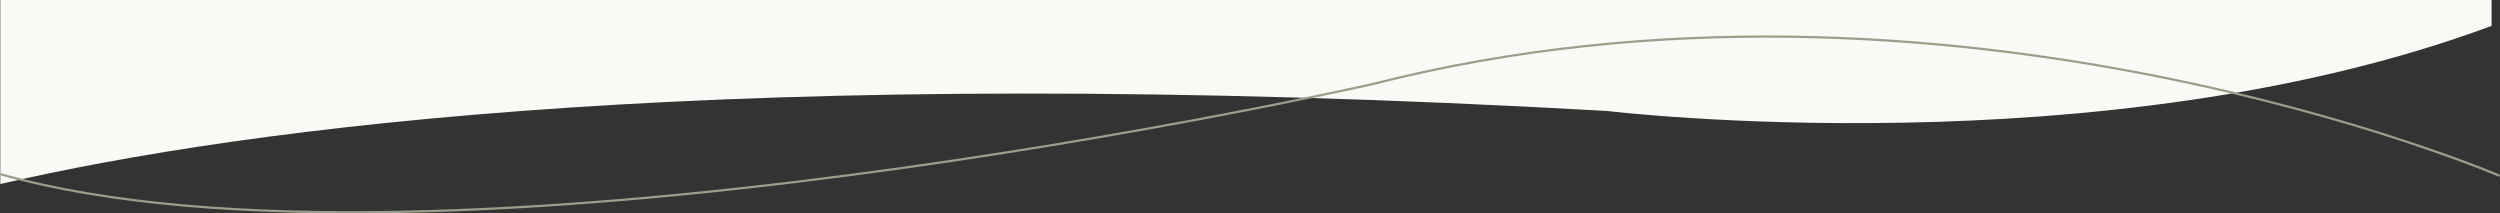 <?xml version="1.0" encoding="utf-8"?>
<!-- Generator: Adobe Illustrator 25.4.2, SVG Export Plug-In . SVG Version: 6.00 Build 0)  -->
<svg version="1.1" id="Capa_1" xmlns="http://www.w3.org/2000/svg" xmlns:xlink="http://www.w3.org/1999/xlink" x="0px" y="0px"
	 viewBox="0 0 8220.6 701.8" style="enable-background:new 0 0 8220.6 701.8;" xml:space="preserve">
<rect x="0" y="0" width="8220.6" height="701.8" fill="#333333" stroke="none"/>
<style type="text/css">
	.st0{fill:#F9FAF5;}
	.st1{fill:none;stroke:#989F8A;stroke-width:7.429;stroke-miterlimit:10;}
</style>
<path class="st0" d="M1,0v605.1c809.5-187.5,2417.1-402.3,5282.4-240.3c0,0,1628.2,196.4,2909.6-279.8V0H1z"/>
<path class="st1" d="M1,572.6c1429.6,403.8,4512.6-296.2,4512.6-296.2C6398.7-204.3,8219.1,578,8219.1,578"/>
</svg>
